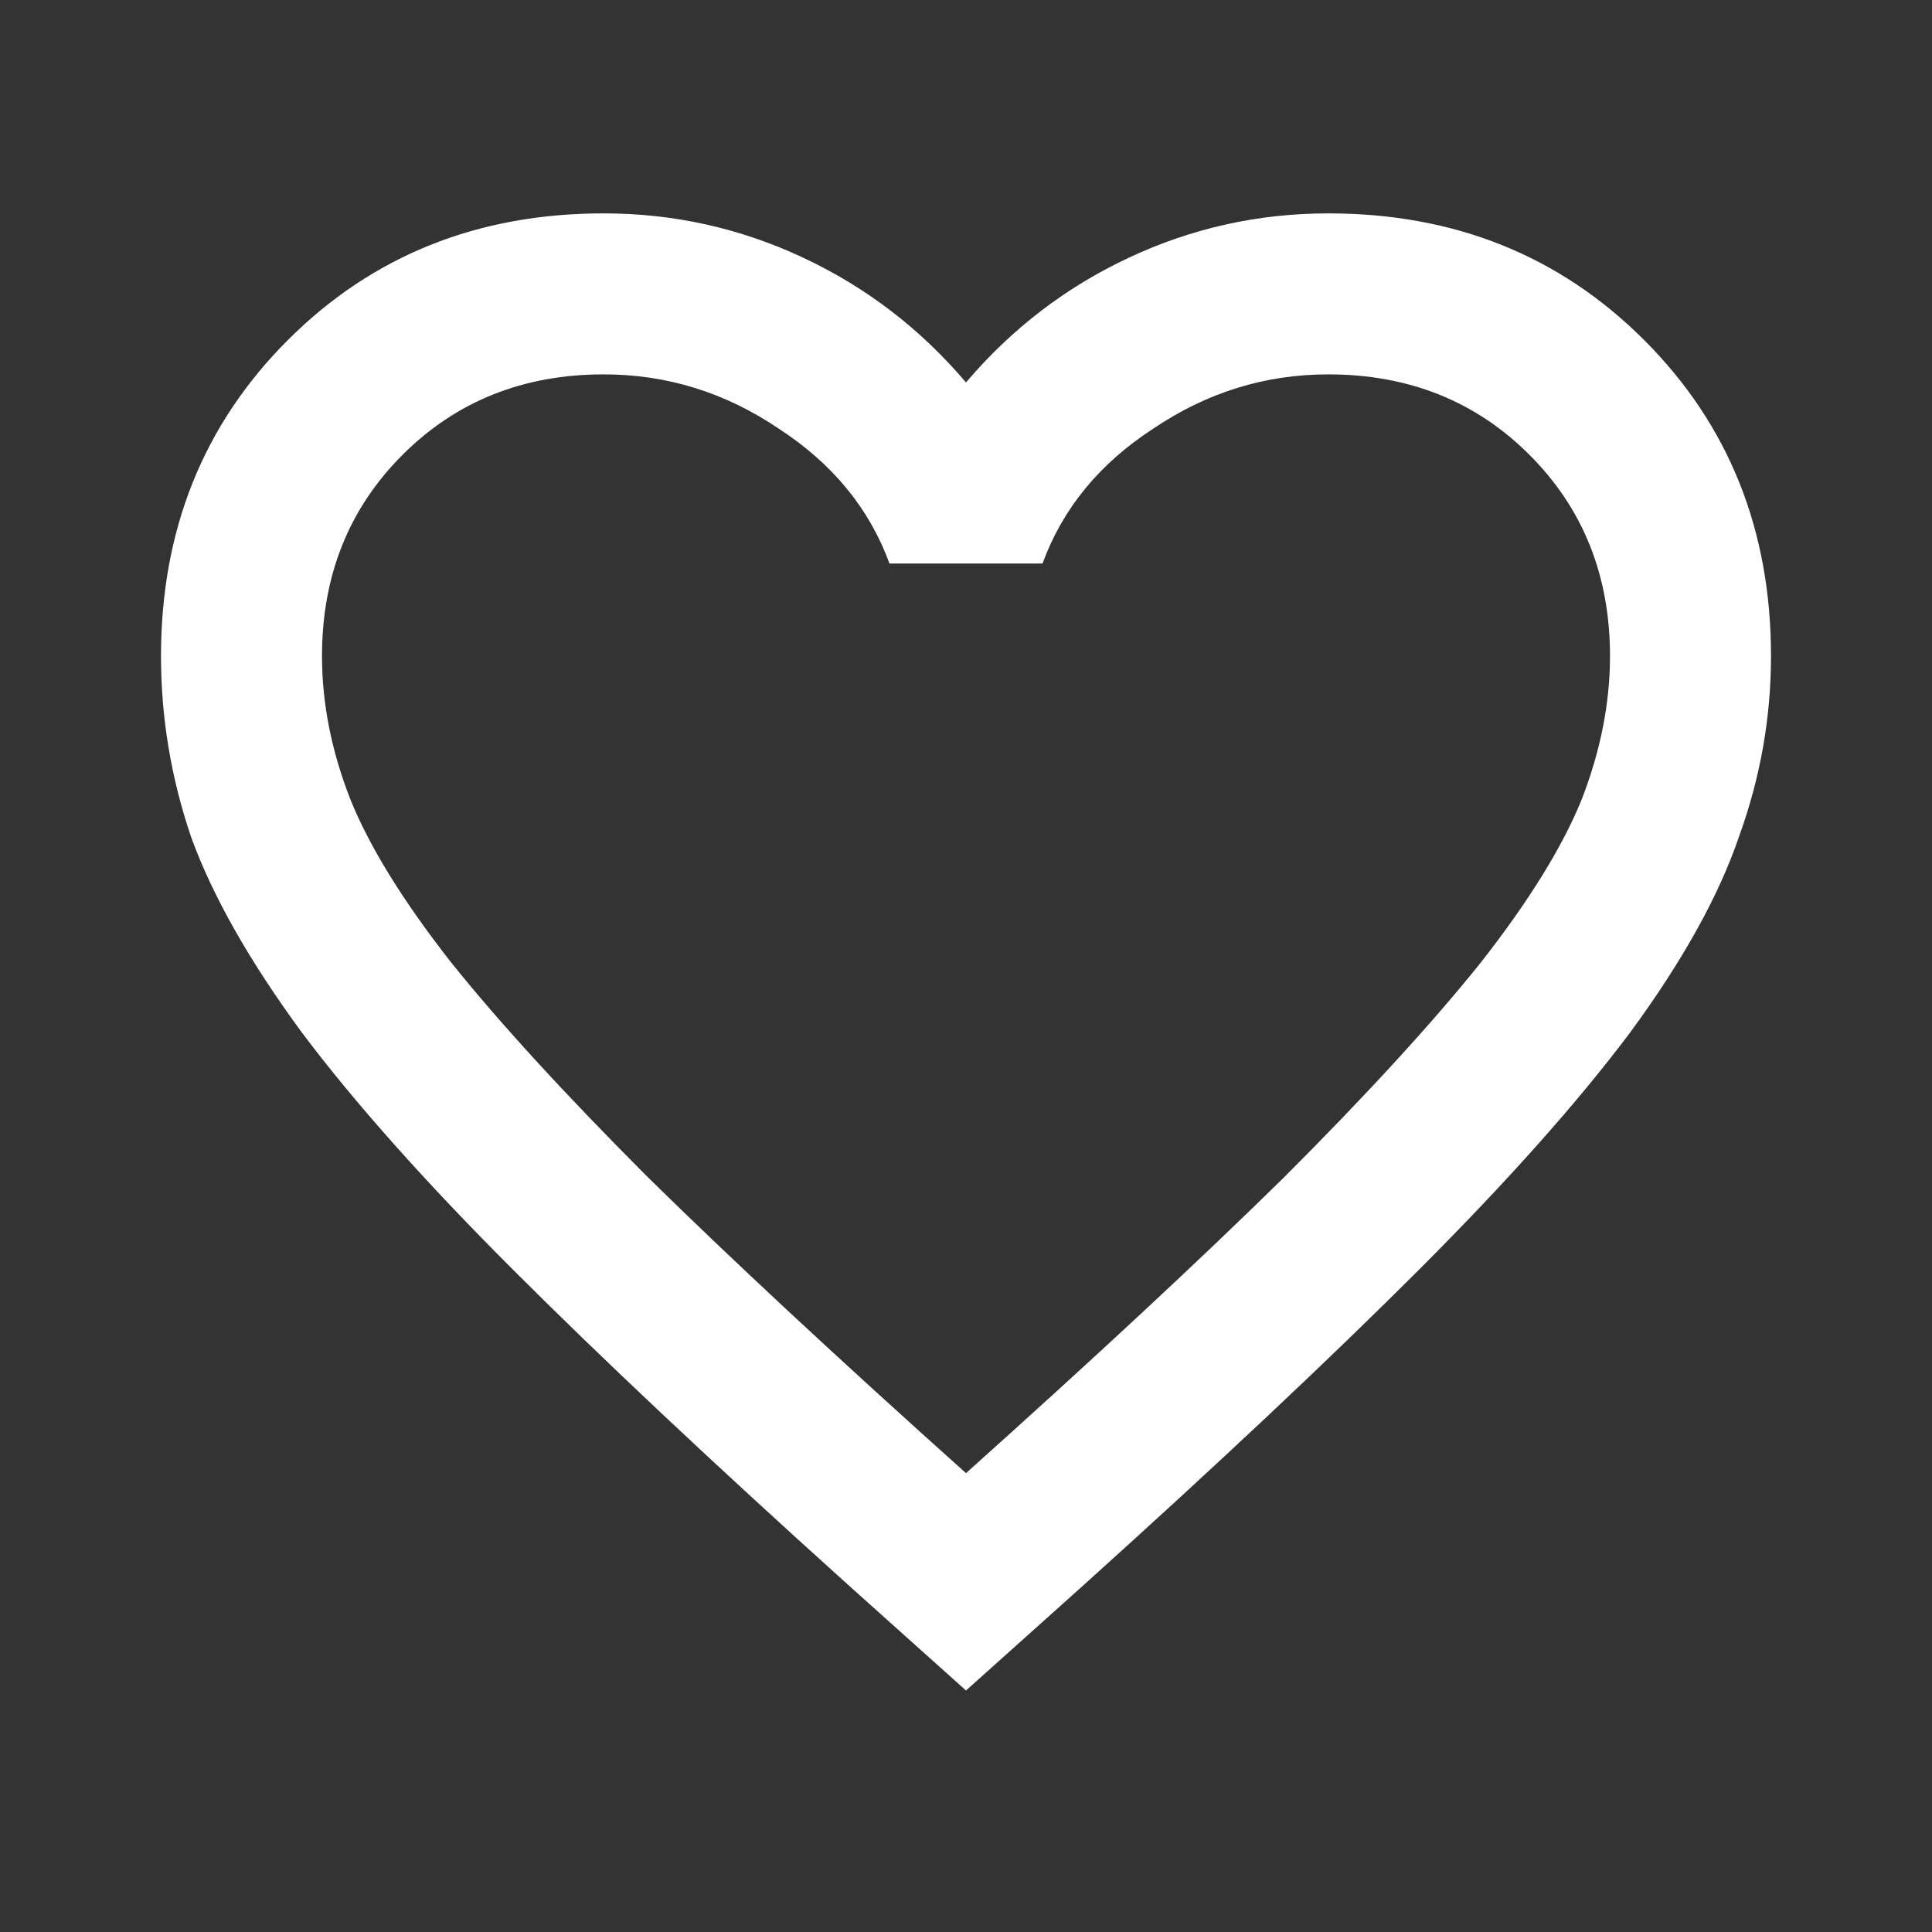<svg width="18" height="18" viewBox="0 0 18 18" fill="none" xmlns="http://www.w3.org/2000/svg">
<rect x="0" y="0" width="18" height="18" fill="#333333" stroke="none"/>
<path d="M9 15.75L7.912 14.775C6.65 13.638 5.606 12.656 4.781 11.831C3.956 11.006 3.3 10.269 2.812 9.619C2.325 8.956 1.981 8.35 1.781 7.8C1.594 7.25 1.5 6.688 1.5 6.113C1.5 4.938 1.894 3.956 2.681 3.169C3.469 2.381 4.45 1.988 5.625 1.988C6.275 1.988 6.894 2.125 7.481 2.4C8.069 2.675 8.575 3.063 9 3.563C9.425 3.063 9.931 2.675 10.519 2.4C11.106 2.125 11.725 1.988 12.375 1.988C13.55 1.988 14.531 2.381 15.319 3.169C16.106 3.956 16.5 4.938 16.5 6.113C16.5 6.688 16.4 7.25 16.2 7.8C16.012 8.35 15.675 8.956 15.188 9.619C14.7 10.269 14.044 11.006 13.219 11.831C12.394 12.656 11.35 13.638 10.088 14.775L9 15.75ZM9 13.725C10.2 12.65 11.188 11.731 11.963 10.969C12.738 10.194 13.35 9.525 13.8 8.963C14.25 8.388 14.562 7.881 14.738 7.444C14.912 6.994 15 6.55 15 6.113C15 5.363 14.75 4.738 14.25 4.238C13.75 3.738 13.125 3.488 12.375 3.488C11.787 3.488 11.244 3.656 10.744 3.994C10.244 4.319 9.9 4.738 9.713 5.25H8.287C8.1 4.738 7.756 4.319 7.256 3.994C6.756 3.656 6.213 3.488 5.625 3.488C4.875 3.488 4.25 3.738 3.75 4.238C3.25 4.738 3 5.363 3 6.113C3 6.55 3.087 6.994 3.263 7.444C3.438 7.881 3.75 8.388 4.2 8.963C4.65 9.525 5.263 10.194 6.037 10.969C6.812 11.731 7.8 12.65 9 13.725Z" fill="white"/>
</svg>
